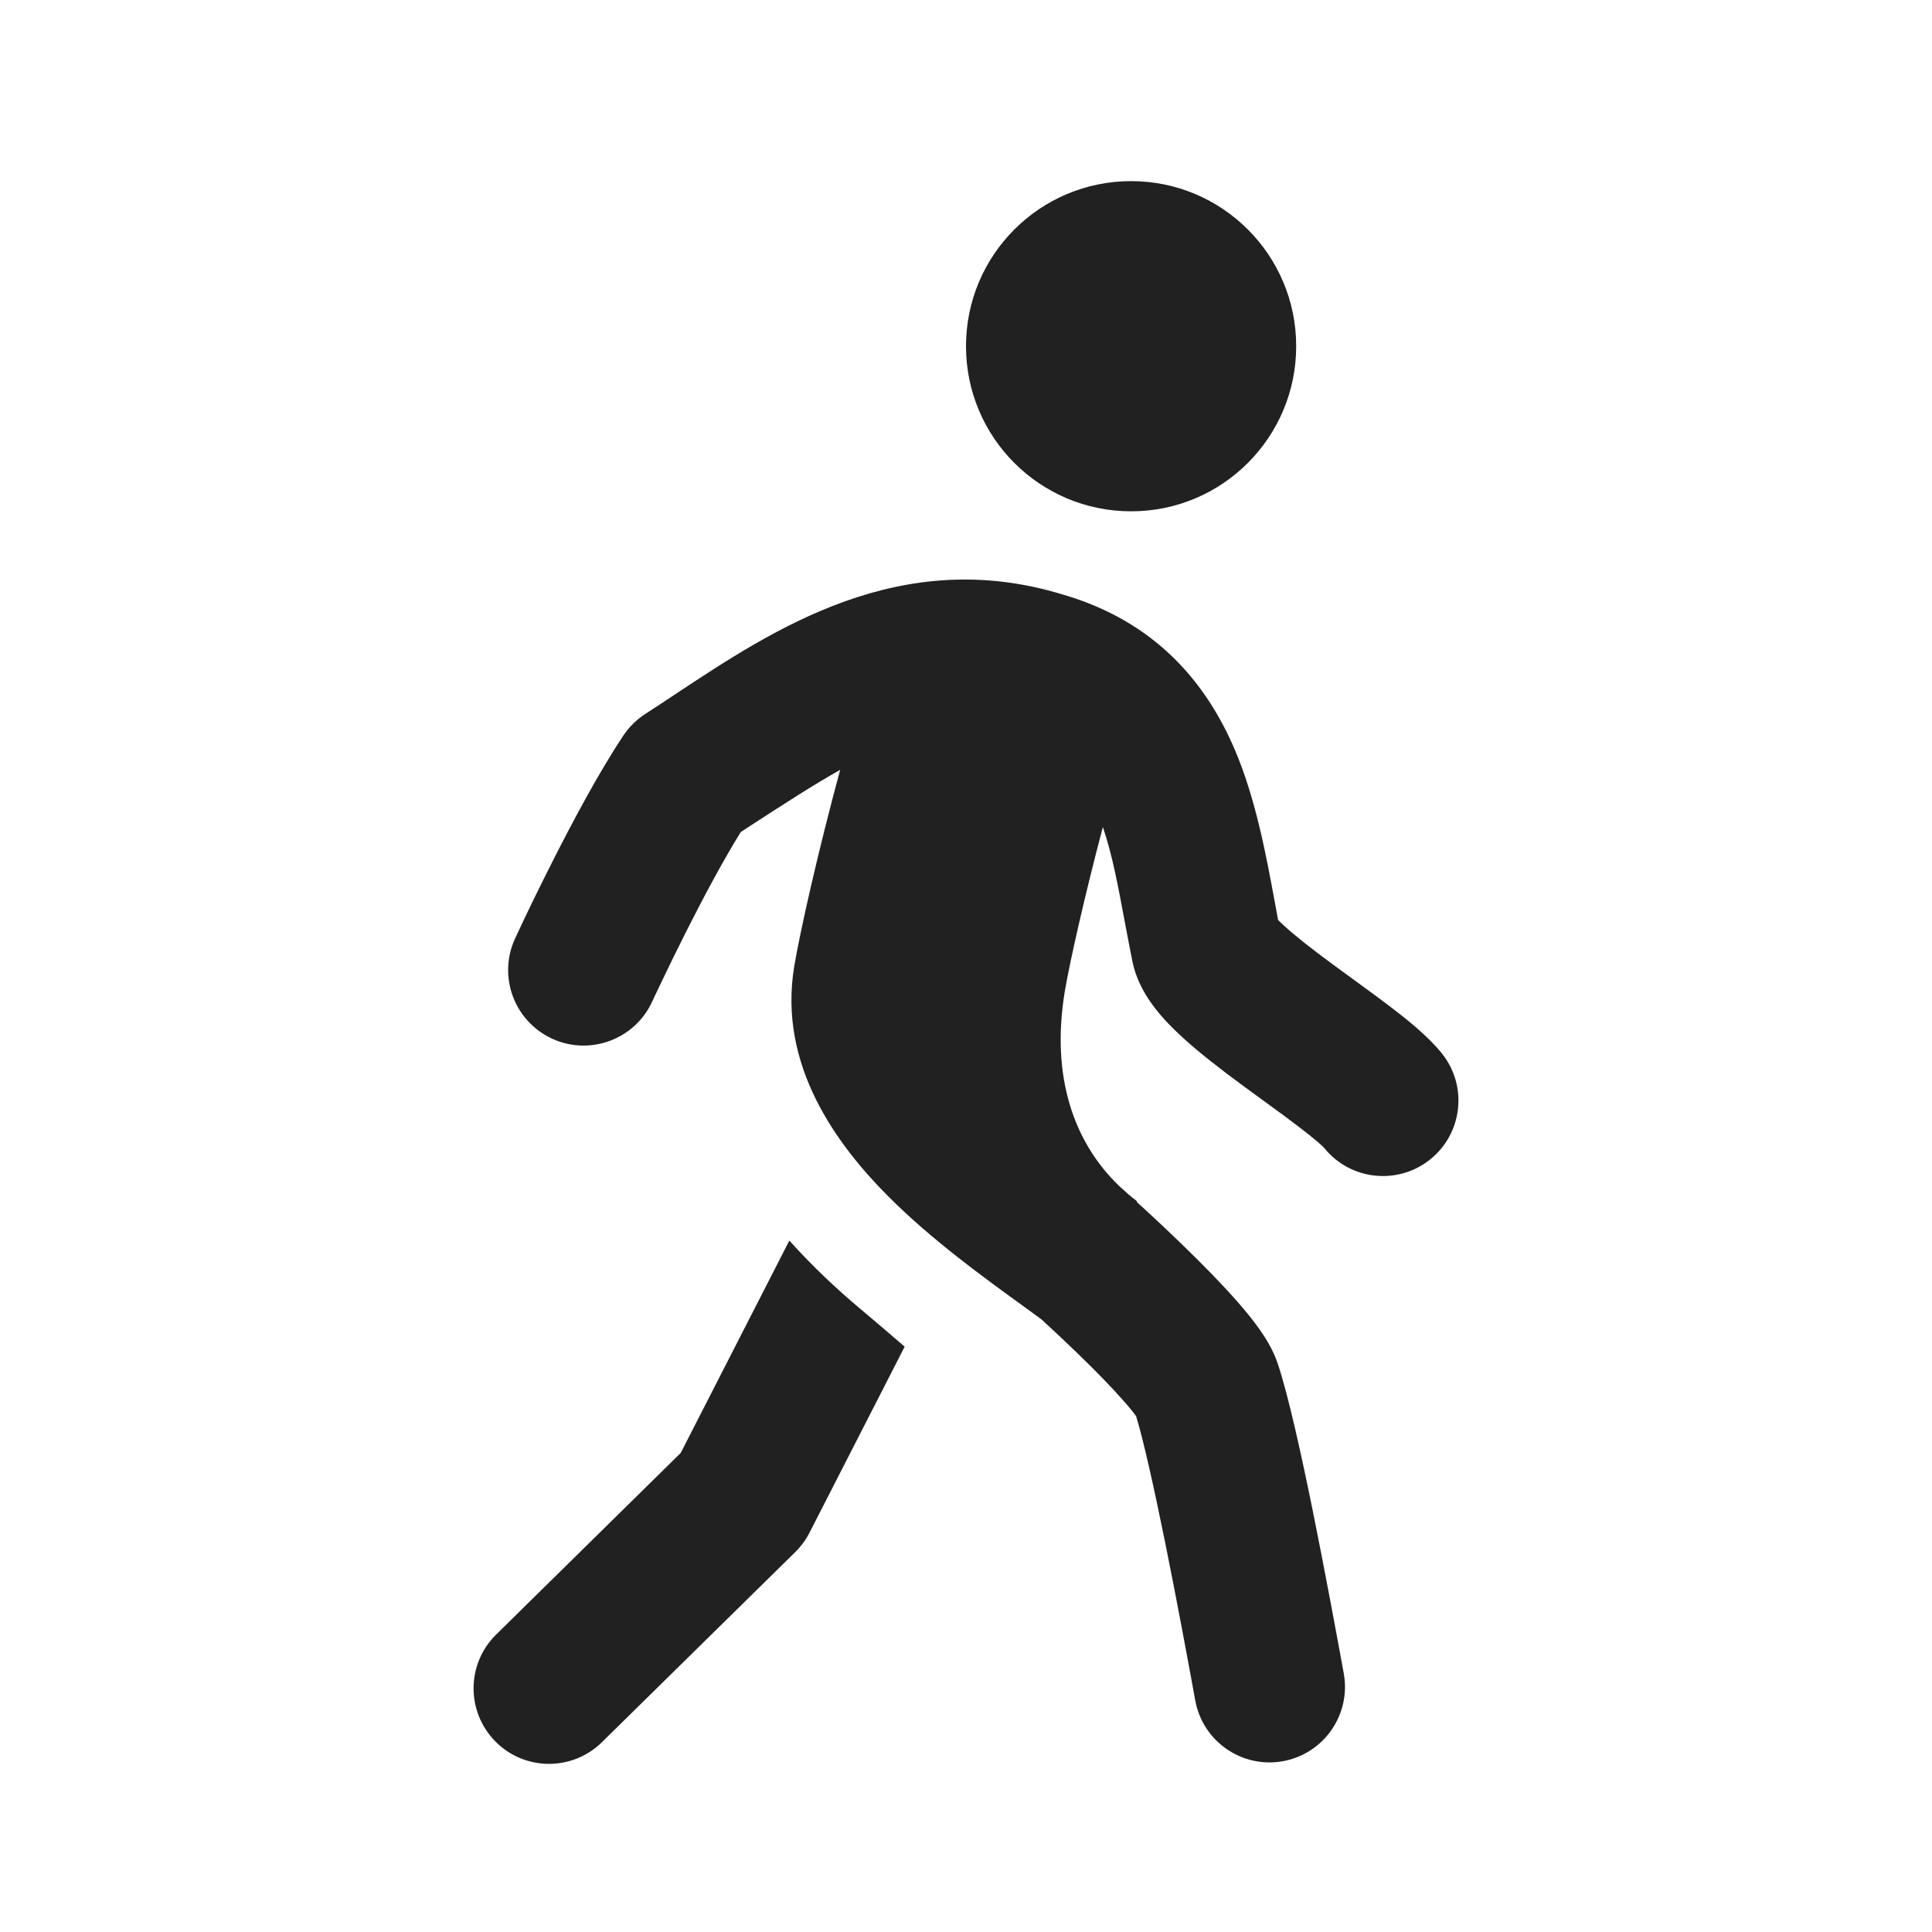 <svg width="32" height="32" viewBox="0 0 32 32" fill="none" xmlns="http://www.w3.org/2000/svg">
<path d="M18.735 8.469C20.245 8.469 21.469 7.245 21.469 5.734C21.469 4.224 20.245 3 18.735 3C17.224 3 16 4.224 16 5.734C16 7.245 17.224 8.469 18.735 8.469Z" fill="#212121"/>
<path d="M11.357 15.446C11.643 14.879 11.978 14.25 12.27 13.78L12.458 13.658C12.999 13.307 13.475 12.999 13.916 12.751C13.557 14.074 13.253 15.42 13.155 16.006C12.882 17.646 13.864 18.967 14.722 19.825C15.428 20.532 16.299 21.163 16.922 21.614C17.042 21.701 17.154 21.782 17.252 21.855C17.459 22.045 17.663 22.236 17.853 22.421C18.166 22.724 18.431 22.997 18.62 23.214C18.716 23.323 18.78 23.403 18.818 23.457C18.936 23.843 19.111 24.622 19.296 25.537C19.489 26.487 19.675 27.496 19.797 28.164C19.921 28.844 20.571 29.294 21.25 29.171C21.93 29.047 22.38 28.396 22.257 27.717C22.134 27.044 21.944 26.015 21.747 25.041C21.556 24.099 21.34 23.115 21.165 22.59C21.083 22.343 20.946 22.136 20.856 22.01C20.752 21.863 20.629 21.712 20.502 21.568C20.248 21.277 19.929 20.951 19.593 20.626C19.35 20.39 19.09 20.146 18.827 19.907L18.834 19.897C18.786 19.861 18.739 19.824 18.694 19.785C18.64 19.737 18.587 19.689 18.534 19.641C17.793 18.927 17.4 17.842 17.637 16.417C17.715 15.952 17.965 14.838 18.267 13.698C18.422 14.154 18.516 14.658 18.626 15.248C18.666 15.458 18.707 15.679 18.754 15.913C18.826 16.275 19.014 16.549 19.135 16.704C19.27 16.879 19.429 17.038 19.577 17.174C19.872 17.445 20.235 17.722 20.565 17.966C20.706 18.07 20.838 18.166 20.963 18.257C21.156 18.397 21.334 18.527 21.504 18.657C21.638 18.759 21.745 18.844 21.827 18.915C21.892 18.971 21.922 19.002 21.93 19.01C22.361 19.549 23.148 19.636 23.687 19.205C24.226 18.774 24.314 17.987 23.882 17.448C23.649 17.157 23.289 16.873 23.018 16.667C22.832 16.525 22.611 16.365 22.399 16.21C22.278 16.122 22.159 16.035 22.051 15.955C21.726 15.715 21.457 15.506 21.268 15.332C21.226 15.294 21.194 15.262 21.169 15.237C21.151 15.142 21.133 15.042 21.114 14.938C20.975 14.185 20.801 13.235 20.453 12.419C19.979 11.308 19.137 10.293 17.605 9.848C14.918 9.025 12.819 10.416 11.189 11.496C11.017 11.61 10.85 11.721 10.688 11.825C10.544 11.918 10.42 12.04 10.325 12.183C9.913 12.8 9.46 13.656 9.125 14.321C8.921 14.725 8.722 15.132 8.532 15.543C8.242 16.17 8.516 16.913 9.143 17.203C9.769 17.492 10.512 17.218 10.801 16.592L10.803 16.587L10.811 16.571L10.841 16.506C10.868 16.45 10.907 16.366 10.957 16.263C11.056 16.055 11.196 15.767 11.357 15.446ZM21.109 15.171C21.099 15.157 21.101 15.158 21.11 15.171L21.109 15.171Z" fill="#212121"/>
<path d="M13.074 20.548L11.275 24.065L8.217 27.074C7.725 27.558 7.719 28.349 8.203 28.842C8.687 29.334 9.478 29.34 9.97 28.856L13.173 25.706C13.268 25.612 13.348 25.503 13.409 25.384L14.984 22.305C14.737 22.091 14.485 21.877 14.239 21.67C13.866 21.357 13.463 20.981 13.074 20.548Z" fill="#212121"/>
</svg>
